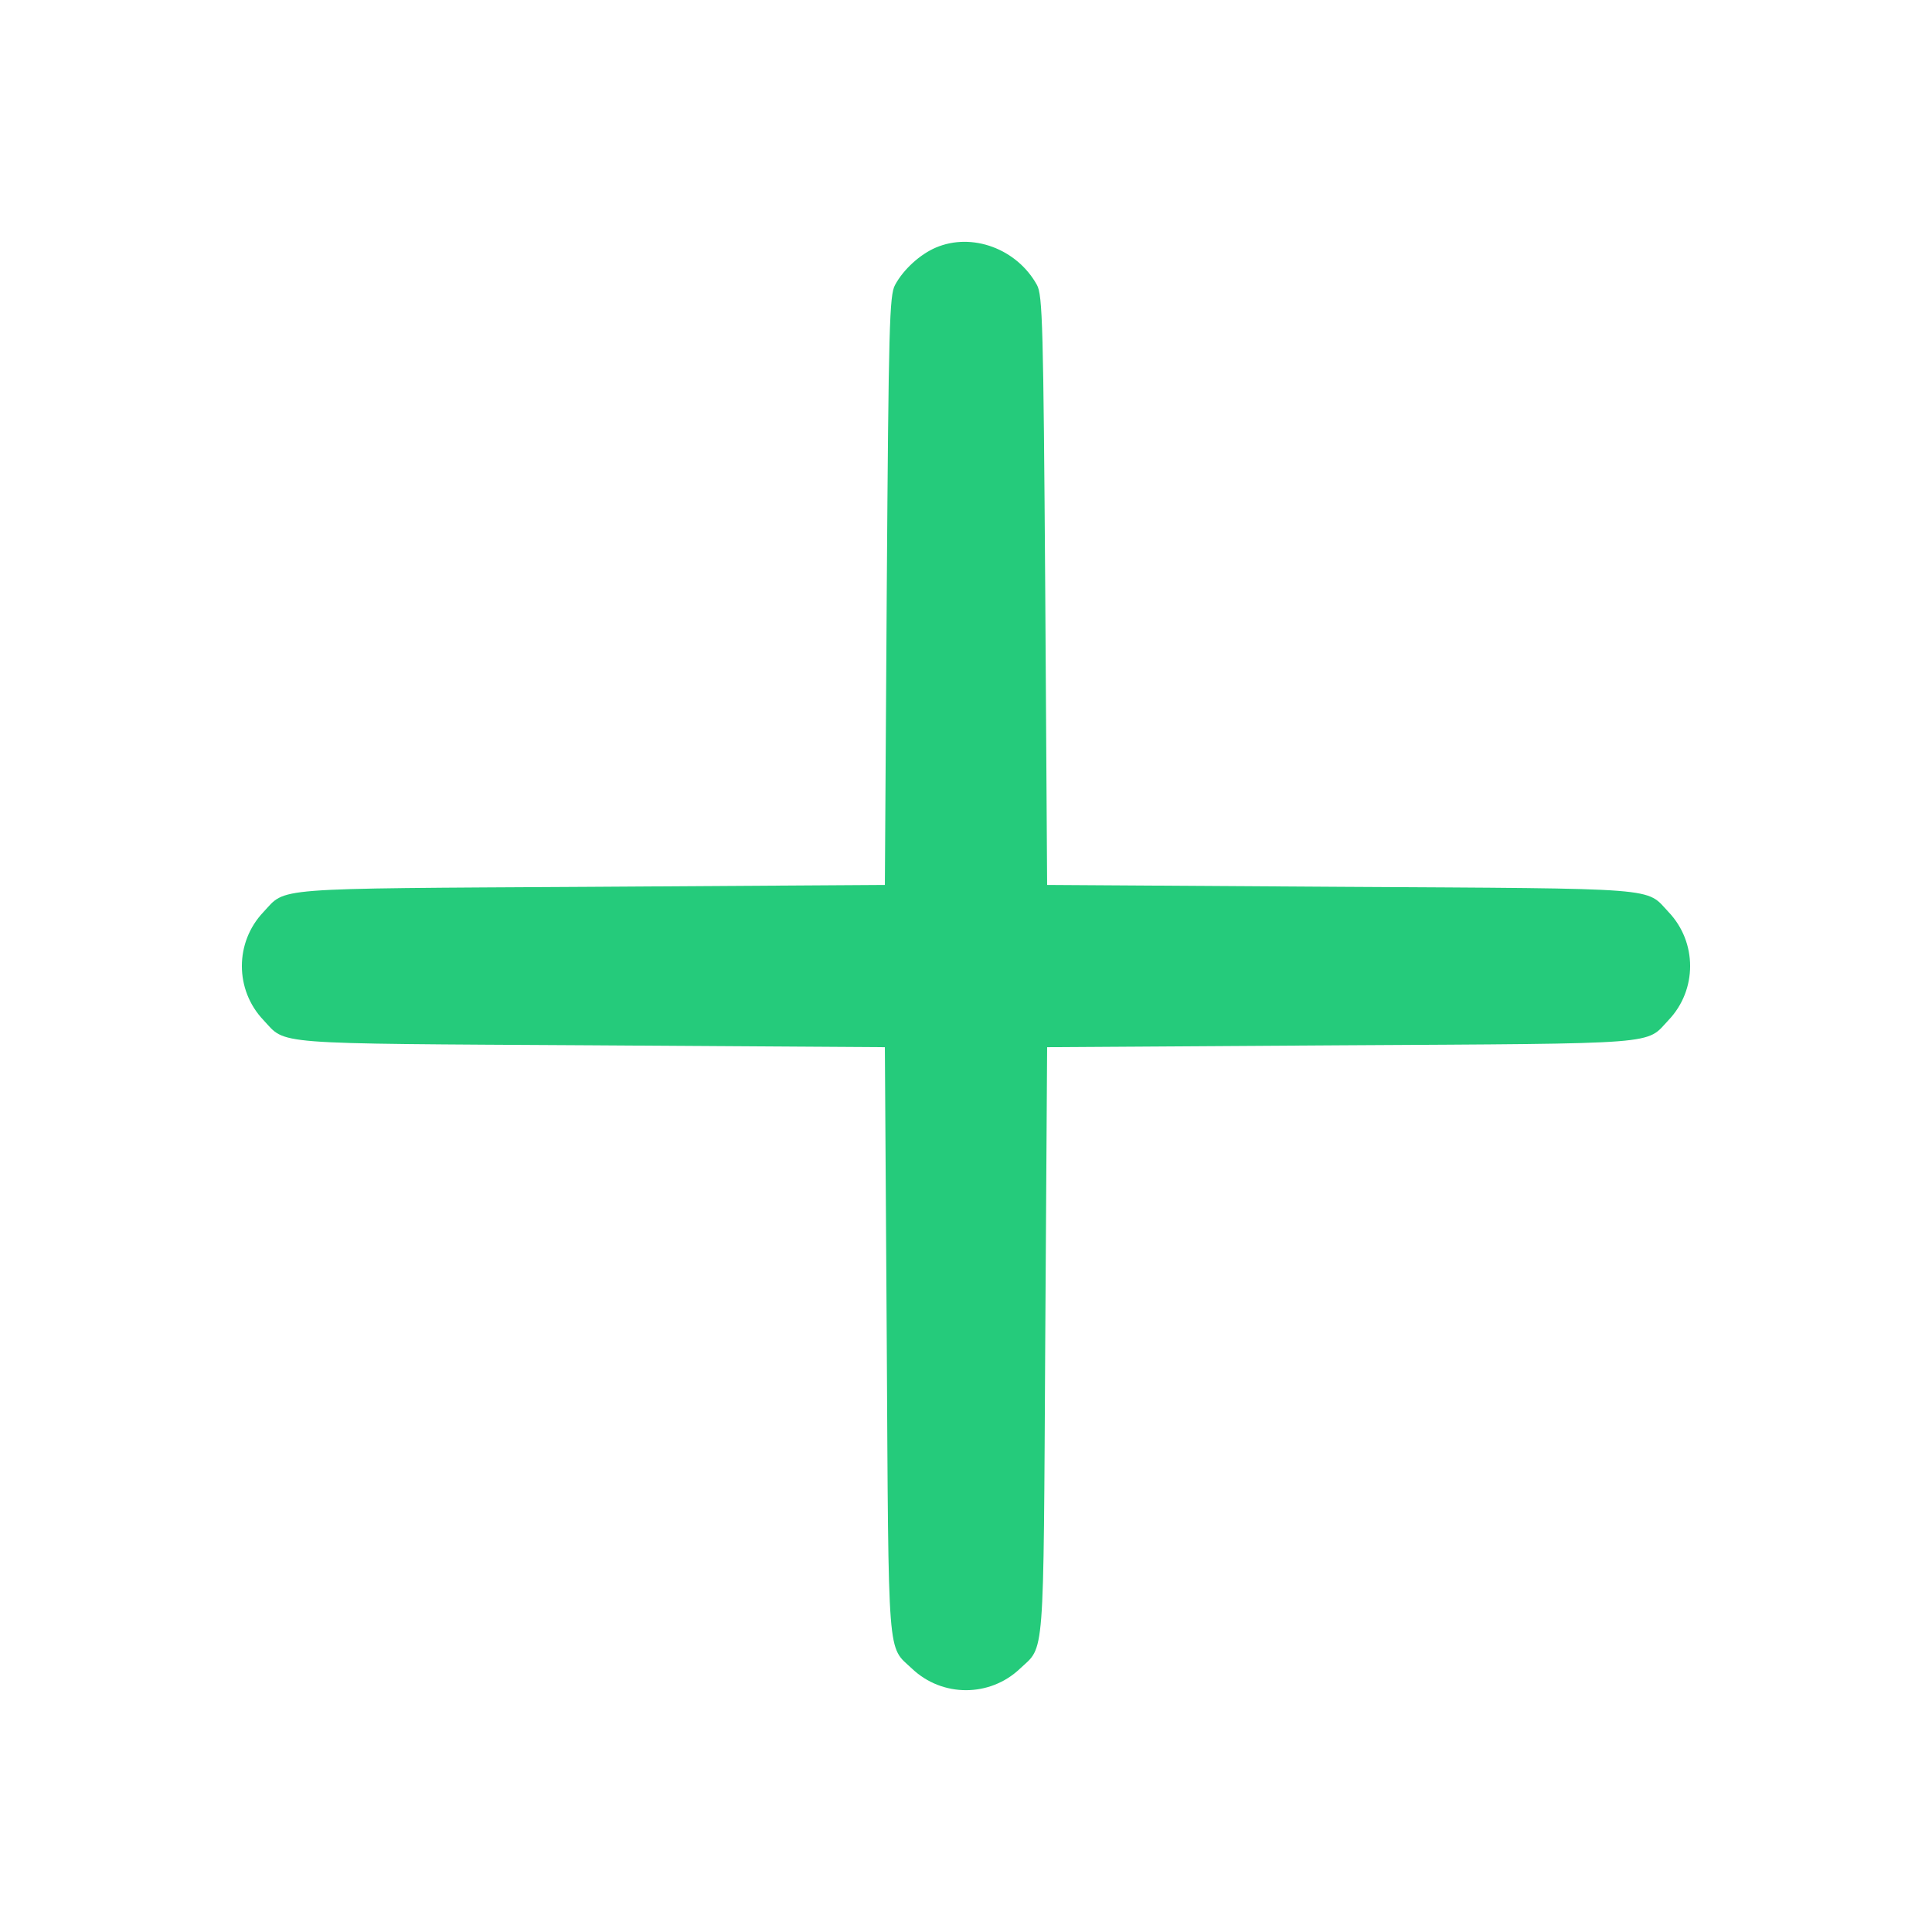 <svg version="1.1" 
xmlns="http://www.w3.org/2000/svg"
 xmlns:xlink="http://www.w3.org/1999/xlink"
 width="22" 
 height="22"
 viewBox="0,0,256,256">
 <g fill="#25cb7b" fill-rule="nonzero" stroke="none" stroke-width="1" stroke-linecap="butt" stroke-linejoin="miter" stroke-miterlimit="10" 
 stroke-dasharray="" stroke-dashoffset="0" font-family="none" font-weight="none" font-size="none" text-anchor="none" style="mix-blend-mode: normal">
 <g transform="translate(0,0.008) scale(0.5,0.5)">
 <g transform="translate(0,512) scale(0.1,-0.1)">
 <path d="M2480,4464c-42,-18 -86,-58 -108,-99c-15,-27 -17,-108 -22,-810l-5,-780l-780,-5c-858,-5 -805,-1 -867,-67c-76,-80 -76,-206 0,-286c62,-66 9,-62 867,-67l780,-5l5,-780c5,-858 1,-805 67,-867c80,-76 206,-76 286,0c66,62 62,9 67,867l5,780l780,5c858,5 805,1 867,67c76,80 76,206 0,286c-62,66 -9,62 -867,67l-780,5l-5,780c-5,702 -7,783 -22,810c-53,96 -172,140 -268,99z">
 </path>
 </g>
 </g></g></svg>

